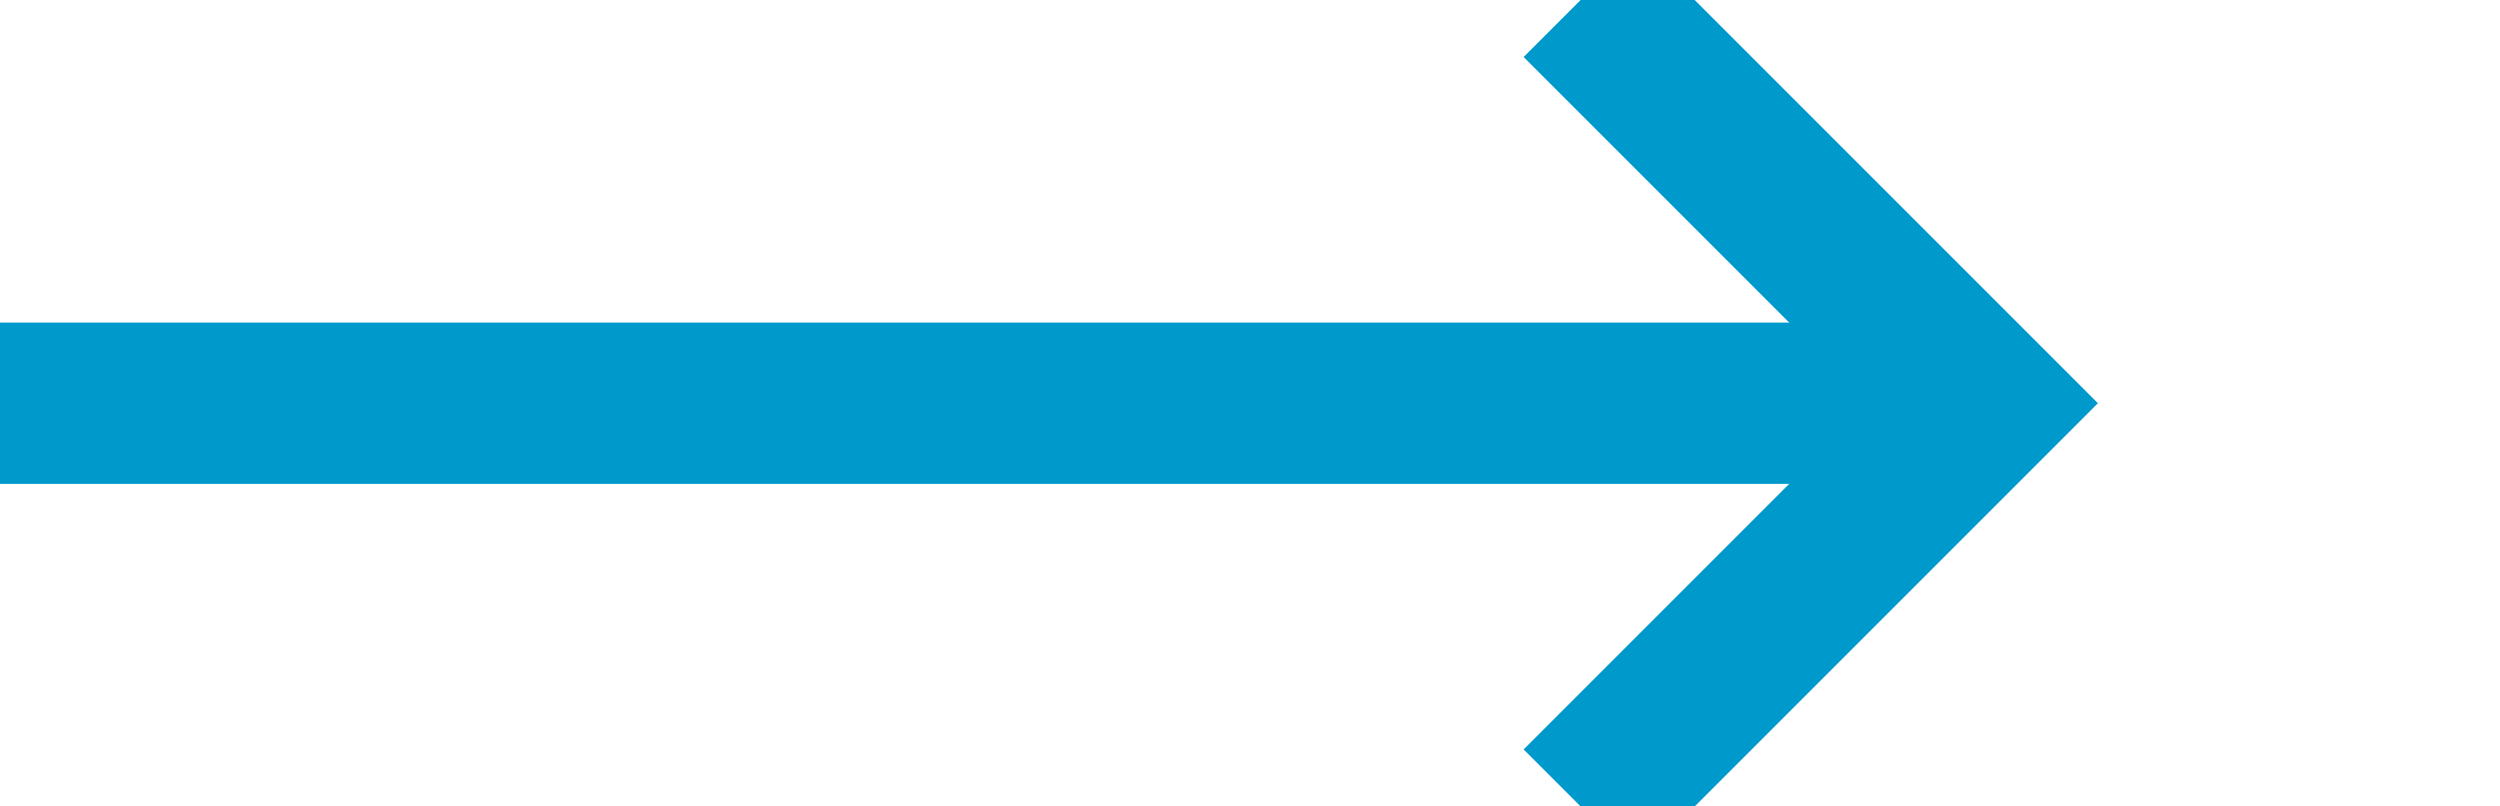 ﻿<?xml version="1.0" encoding="utf-8"?>
<svg version="1.1" xmlns:xlink="http://www.w3.org/1999/xlink" width="31px" height="10px" preserveAspectRatio="xMinYMid meet" viewBox="359 624  31 8" xmlns="http://www.w3.org/2000/svg">
  <path d="M 359 628  L 383 628  " stroke-width="2" stroke="#0099cc" fill="none" />
  <path d="M 377.893 623.707  L 382.186 628  L 377.893 632.293  L 379.307 633.707  L 384.307 628.707  L 385.014 628  L 384.307 627.293  L 379.307 622.293  L 377.893 623.707  Z " fill-rule="nonzero" fill="#0099cc" stroke="none" />
</svg>